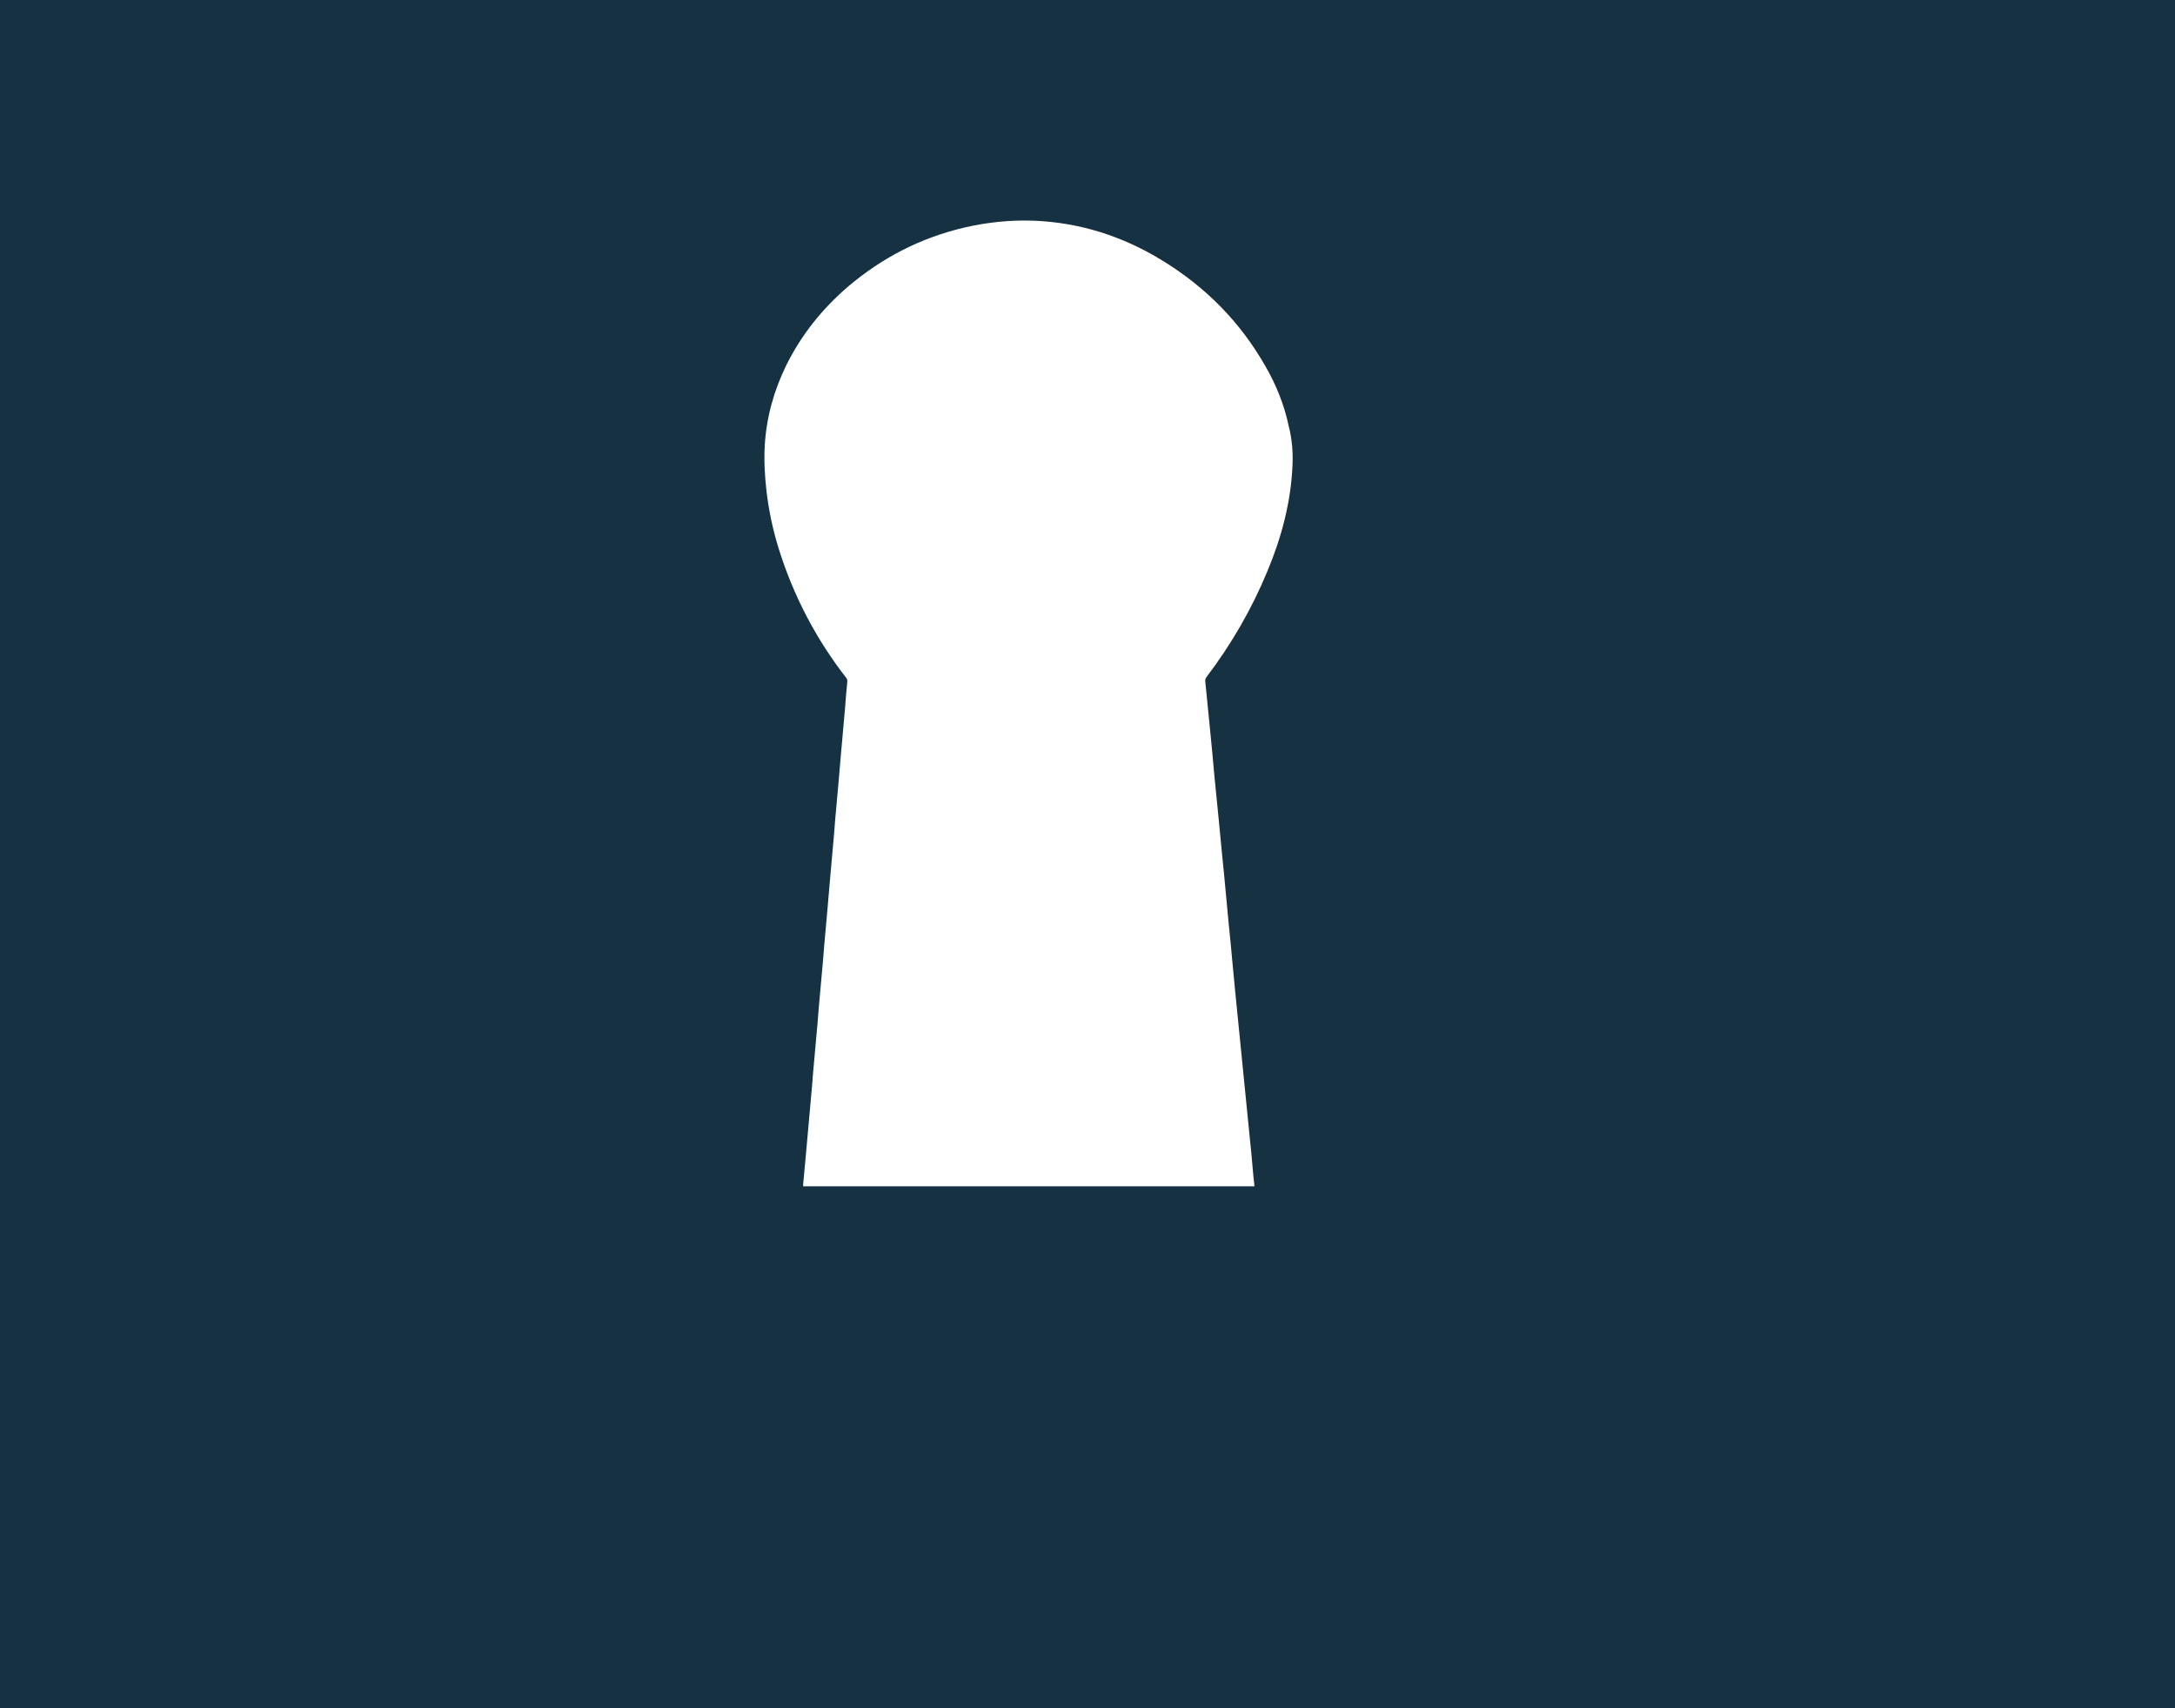 <?xml version="1.0" encoding="utf-8"?>
<!-- Generator: Adobe Illustrator 19.1.0, SVG Export Plug-In . SVG Version: 6.00 Build 0)  -->
<svg version="1.1" id="Layer_1" xmlns="http://www.w3.org/2000/svg" xmlns:xlink="http://www.w3.org/1999/xlink" x="0px" y="0px"
	 viewBox="0 0 1025 805" enable-background="new 0 0 1025 805" xml:space="preserve">
<path fill="#163142" d="M0,0v805h1025V0H0z M609.1,219.6c-0.8,17.3-5.2,33.7-11.8,49.5c-7.4,17.9-17,34.5-28.7,49.9
	c-0.5,0.7-0.7,1.3-0.6,2.1c0.8,8.1,1.6,16.2,2.4,24.2c0.7,6.8,1.3,13.6,1.9,20.3c0.7,6.7,1.3,13.5,2,20.2c0.6,5.9,1.1,11.7,1.7,17.6
	c0.6,5.9,1.2,11.7,1.7,17.6c0.5,5,0.9,9.9,1.4,14.9c0.6,5.9,1.2,11.7,1.7,17.6c0.5,4.9,0.9,9.8,1.4,14.7c0.5,5,1,10,1.5,15
	c0.4,4,0.8,8,1.2,12c0.5,5,1,10.1,1.5,15.1c0.4,4,0.8,8,1.2,12c0.5,5,1,10.1,1.5,15.1c0.4,4,0.8,7.5,1.1,11.5
	c0.3,3.4,0.7,8.1,1,10.1c-70.9,0-141.7,0-212.7,0c0,0,0-0.5,0-0.9c0.3-3.3,0.6-6.4,0.9-9.7c0.4-4.5,0.8-8.9,1.2-13.3
	c0.5-5.6,1-11.2,1.5-16.8c0.4-4.3,0.8-8.7,1.1-13c0.5-5.6,1-11.1,1.5-16.7c0.4-4.3,0.8-8.7,1.1-13c0.5-5.6,1-11.2,1.5-16.8
	c0.4-4.3,0.8-8.7,1.1-13c0.5-5.6,1-11.1,1.5-16.7c0.4-4.3,0.7-8.6,1.1-12.9c0.5-5.7,1-11.3,1.5-16.9c0.4-4.4,0.8-8.8,1.1-13.2
	c0.5-5.5,1-11,1.5-16.6c0.4-4.3,0.7-8.6,1.1-12.9c0.5-5.7,1-11.3,1.5-16.9c0.4-4.4,0.8-8.8,1.1-13.2c0.2-1.7,0.3-3.5,0.5-5.2
	c0.1-0.8-0.1-1.4-0.6-2c-14.2-18.3-24.8-38.6-31.7-60.7c-2.8-8.9-4.7-18.1-5.8-27.3c-0.8-7.1-1.2-14.3-0.8-21.4
	c0.8-13.3,4.3-25.9,10.2-37.9c7.1-14.3,16.9-26.5,29-36.9c16.1-13.7,34.4-23.1,55-27.9c10.8-2.5,21.7-3.6,32.7-3.2
	c21.7,0.9,41.7,7.3,60.2,18.6c20.5,12.5,36.9,29,48.8,49.9c5.1,8.8,8.9,18.2,11,28.2C608.9,206.8,609.4,213.1,609.1,219.6z"/>
</svg>
